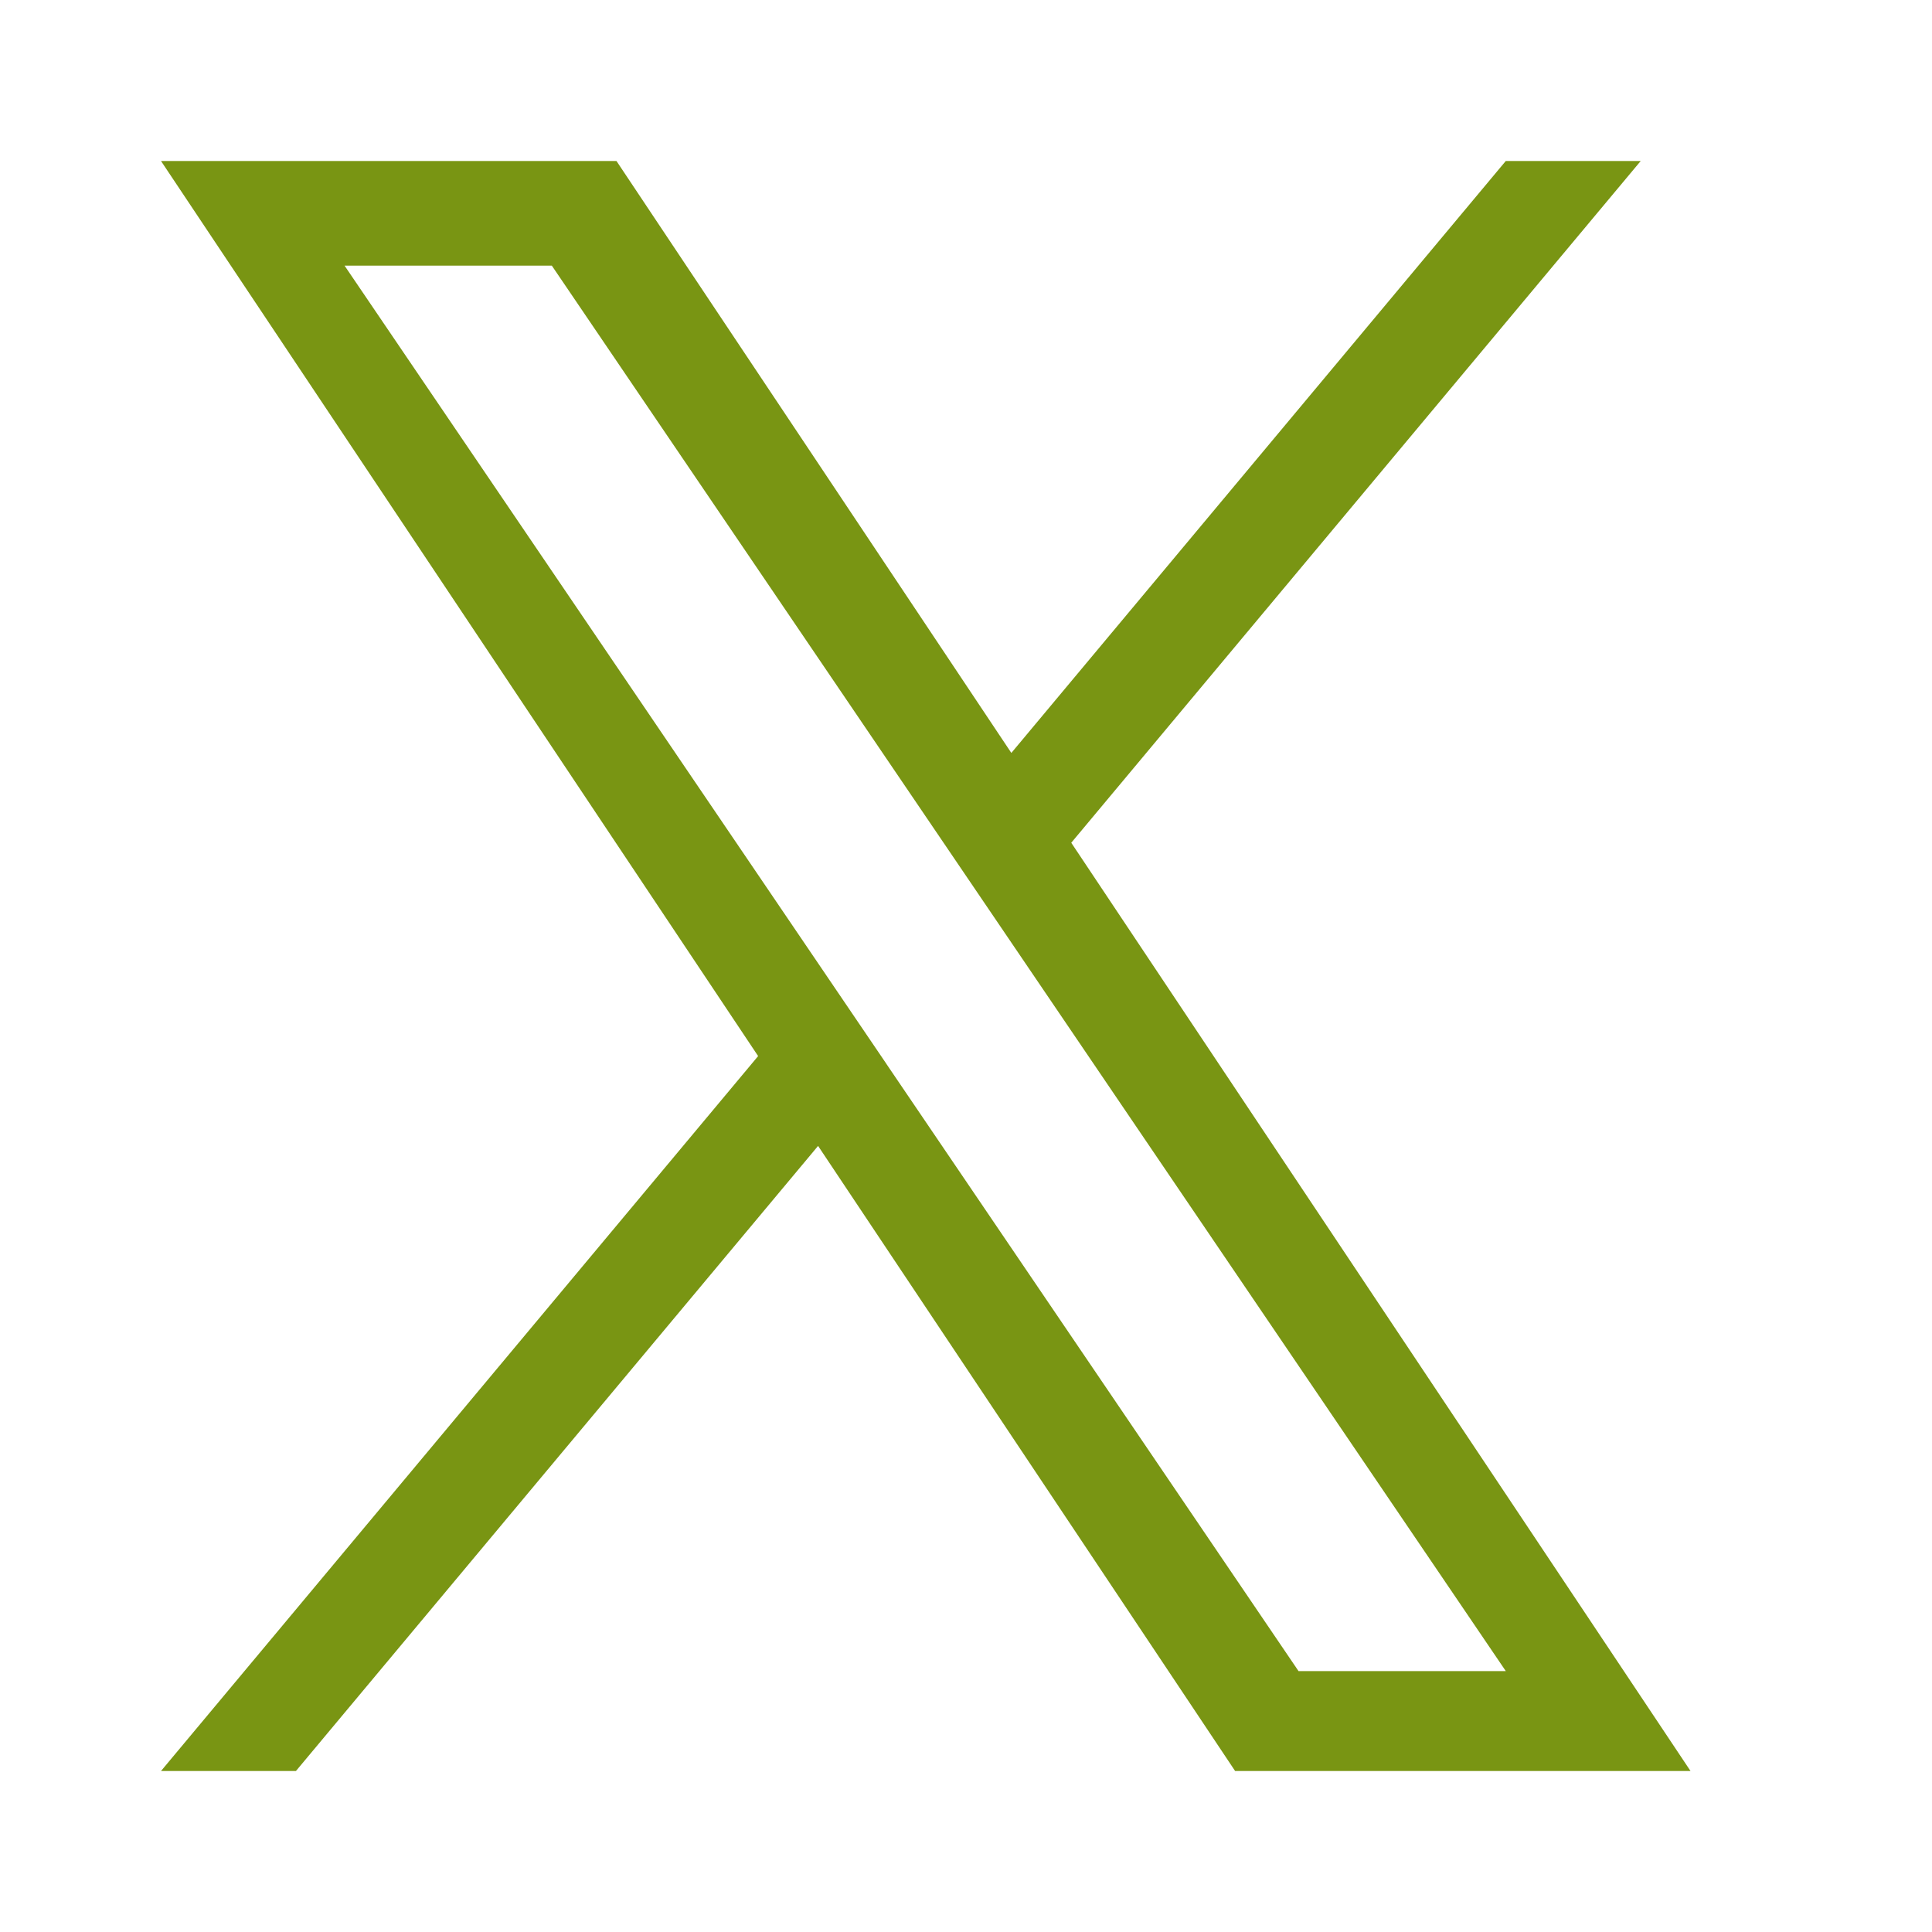 <svg width="32" height="32" viewBox="0 0 32 32" fill="none" xmlns="http://www.w3.org/2000/svg">
<g id="Logo / X">
<path id="Twitter X Logo" d="M17.744 13.958L27.175 2.667H24.94L16.751 12.471L10.211 2.667H2.667L12.557 17.492L2.667 29.333H4.902L13.55 18.98L20.457 29.333H28L17.743 13.958H17.744ZM14.683 17.623L13.681 16.147L5.707 4.4H9.14L15.575 13.88L16.577 15.356L24.941 27.679H21.508L14.683 17.624V17.623Z" fill="#799513"/>
</g>
</svg>
